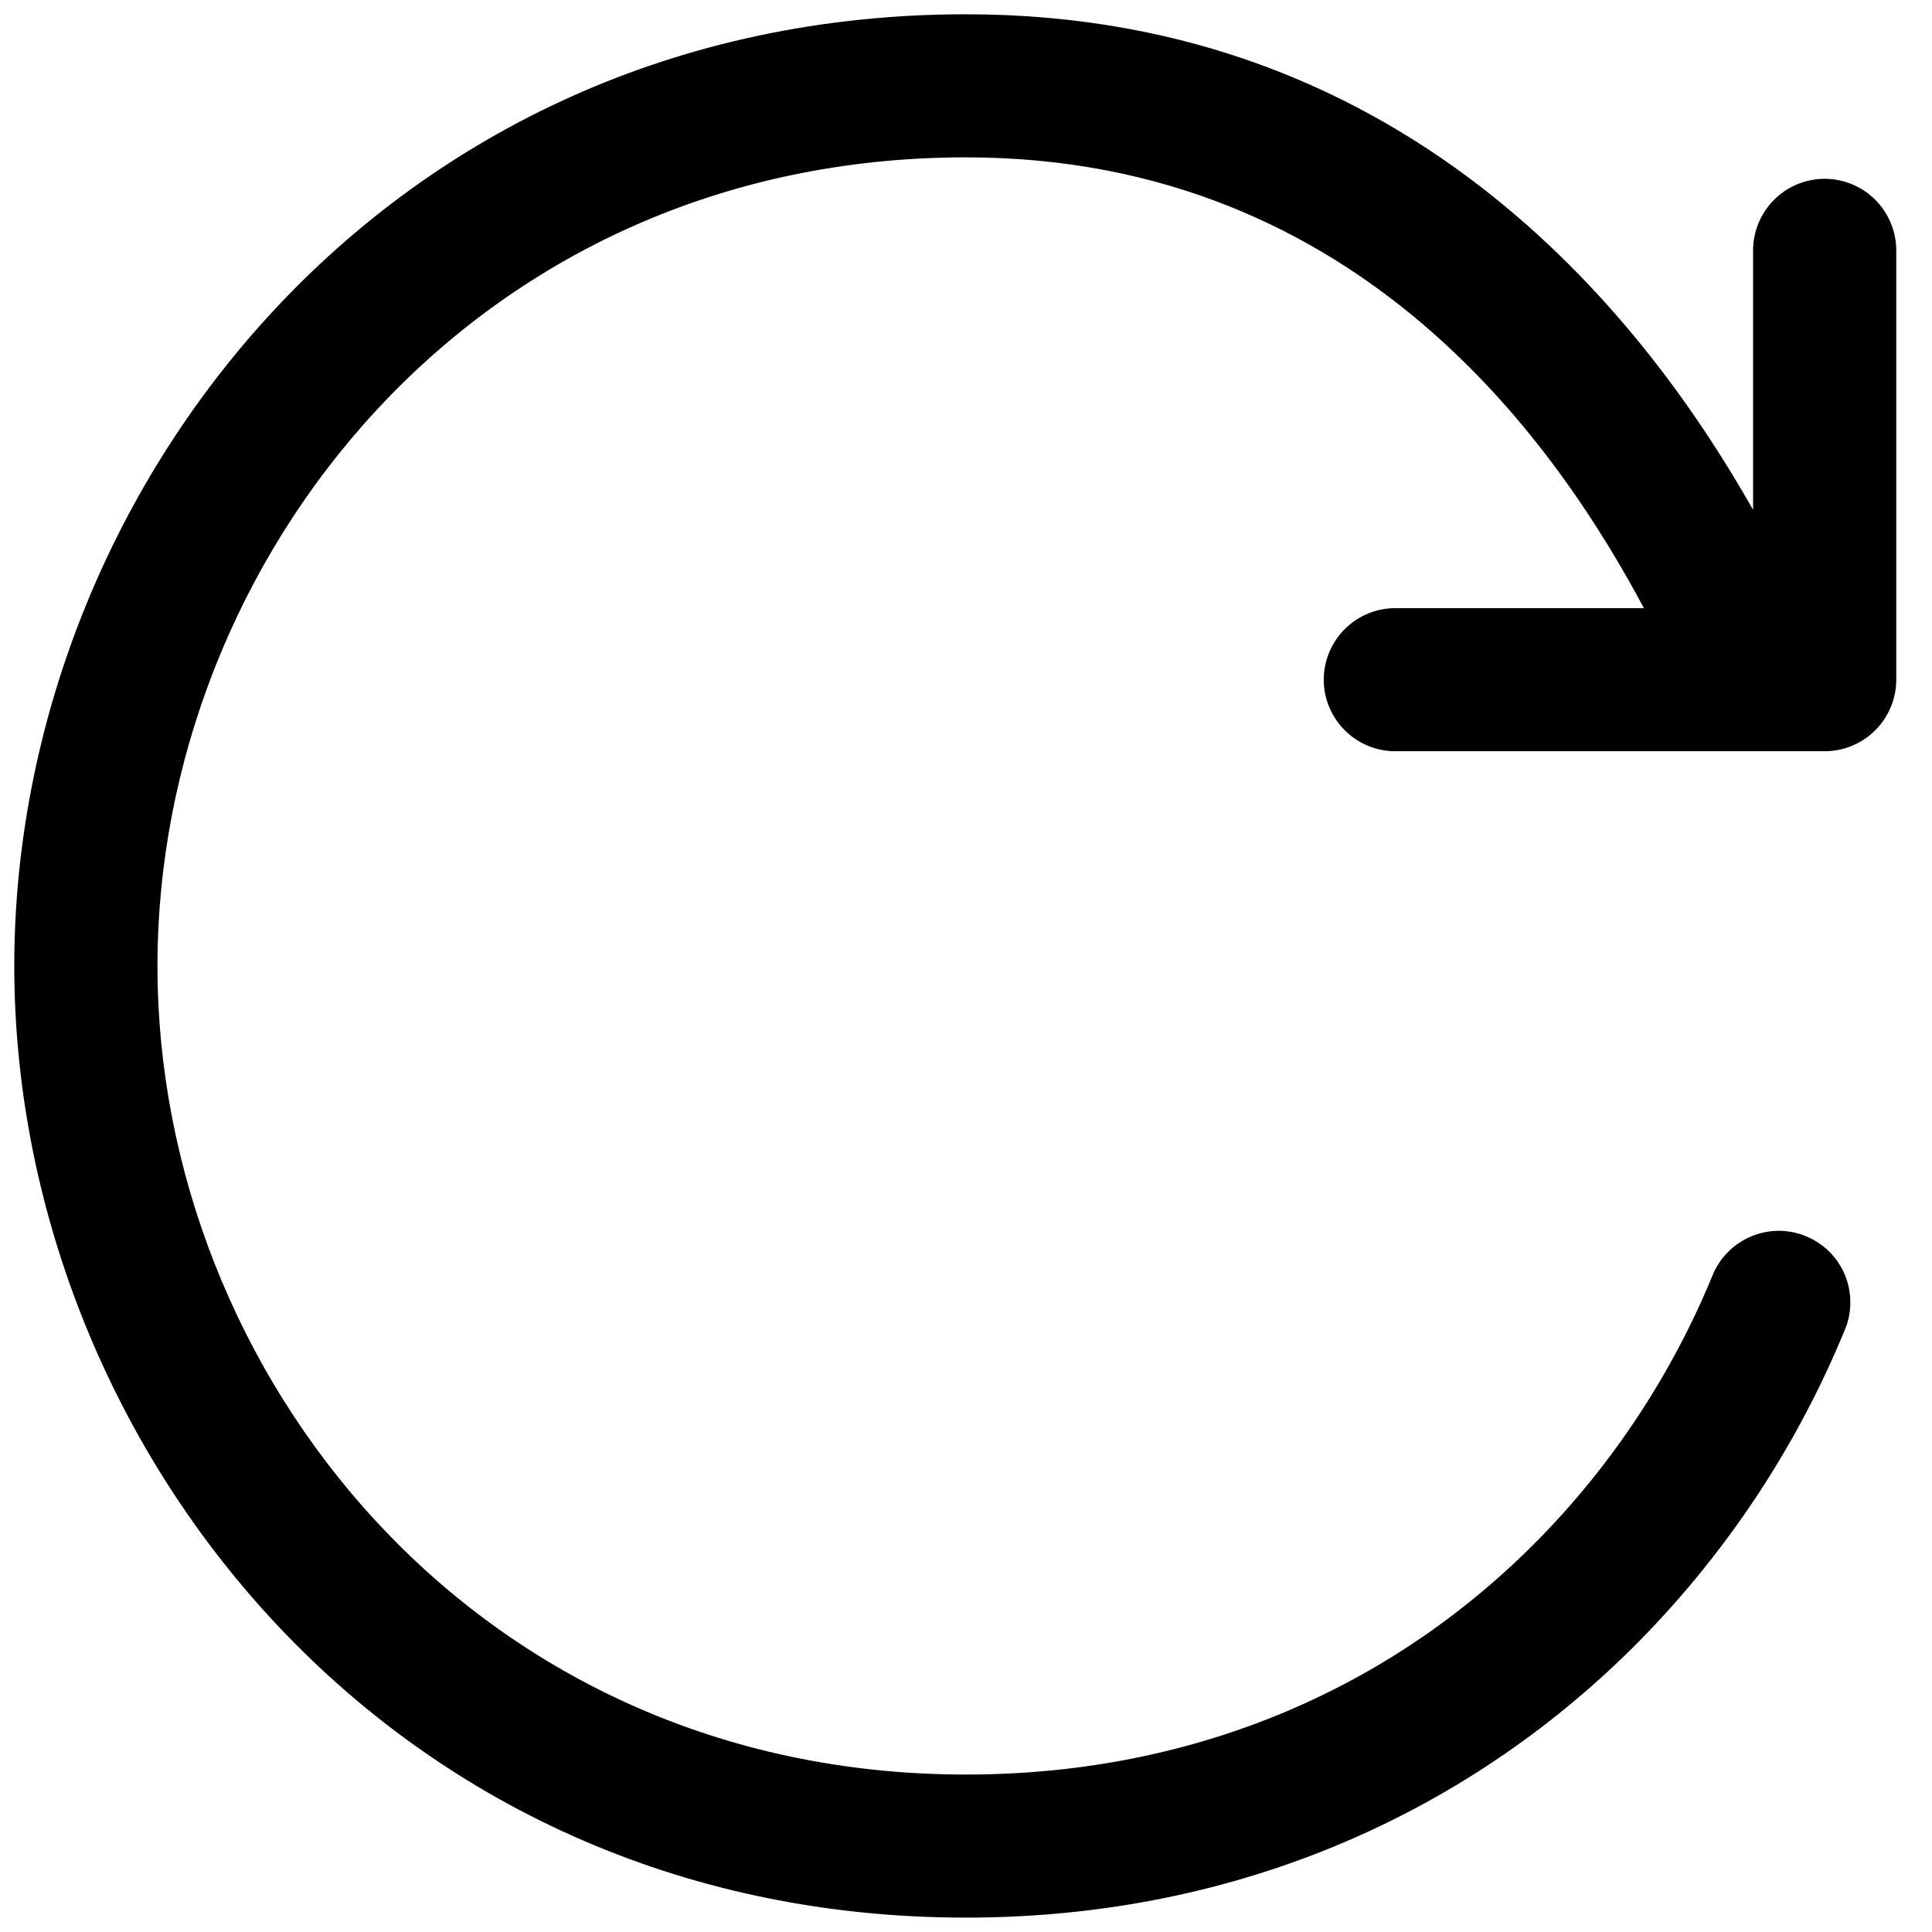 <svg width="18" height="18" viewBox="0 0 18 18" fill="none" xmlns="http://www.w3.org/2000/svg">
<path fill-rule="evenodd" clip-rule="evenodd" d="M1.467 8.999C1.467 5.219 4.413 1.466 9 1.466C12.704 1.466 14.536 4.207 15.316 5.666H13C12.823 5.666 12.654 5.736 12.529 5.861C12.404 5.986 12.333 6.156 12.333 6.333C12.333 6.51 12.404 6.679 12.529 6.804C12.654 6.929 12.823 6.999 13 6.999H17C17.177 6.999 17.346 6.929 17.471 6.804C17.596 6.679 17.667 6.51 17.667 6.333V2.333C17.667 2.156 17.596 1.986 17.471 1.861C17.346 1.736 17.177 1.666 17 1.666C16.823 1.666 16.654 1.736 16.529 1.861C16.404 1.986 16.333 2.156 16.333 2.333V4.75C15.395 3.094 13.221 0.133 9 0.133C3.583 0.133 0.133 4.579 0.133 8.999C0.133 13.419 3.583 17.866 9 17.866C11.592 17.866 13.749 16.84 15.285 15.277C16.101 14.445 16.747 13.464 17.189 12.387C17.223 12.306 17.24 12.22 17.239 12.132C17.239 12.045 17.222 11.958 17.188 11.877C17.154 11.796 17.105 11.723 17.043 11.661C16.981 11.6 16.907 11.551 16.826 11.518C16.745 11.484 16.658 11.467 16.571 11.467C16.483 11.468 16.397 11.485 16.316 11.519C16.235 11.553 16.162 11.602 16.1 11.664C16.038 11.726 15.989 11.8 15.956 11.881C15.579 12.798 15.029 13.634 14.335 14.342C13.04 15.662 11.22 16.533 9 16.533C4.413 16.533 1.467 12.78 1.467 8.999Z" fill="black"/>
</svg>
